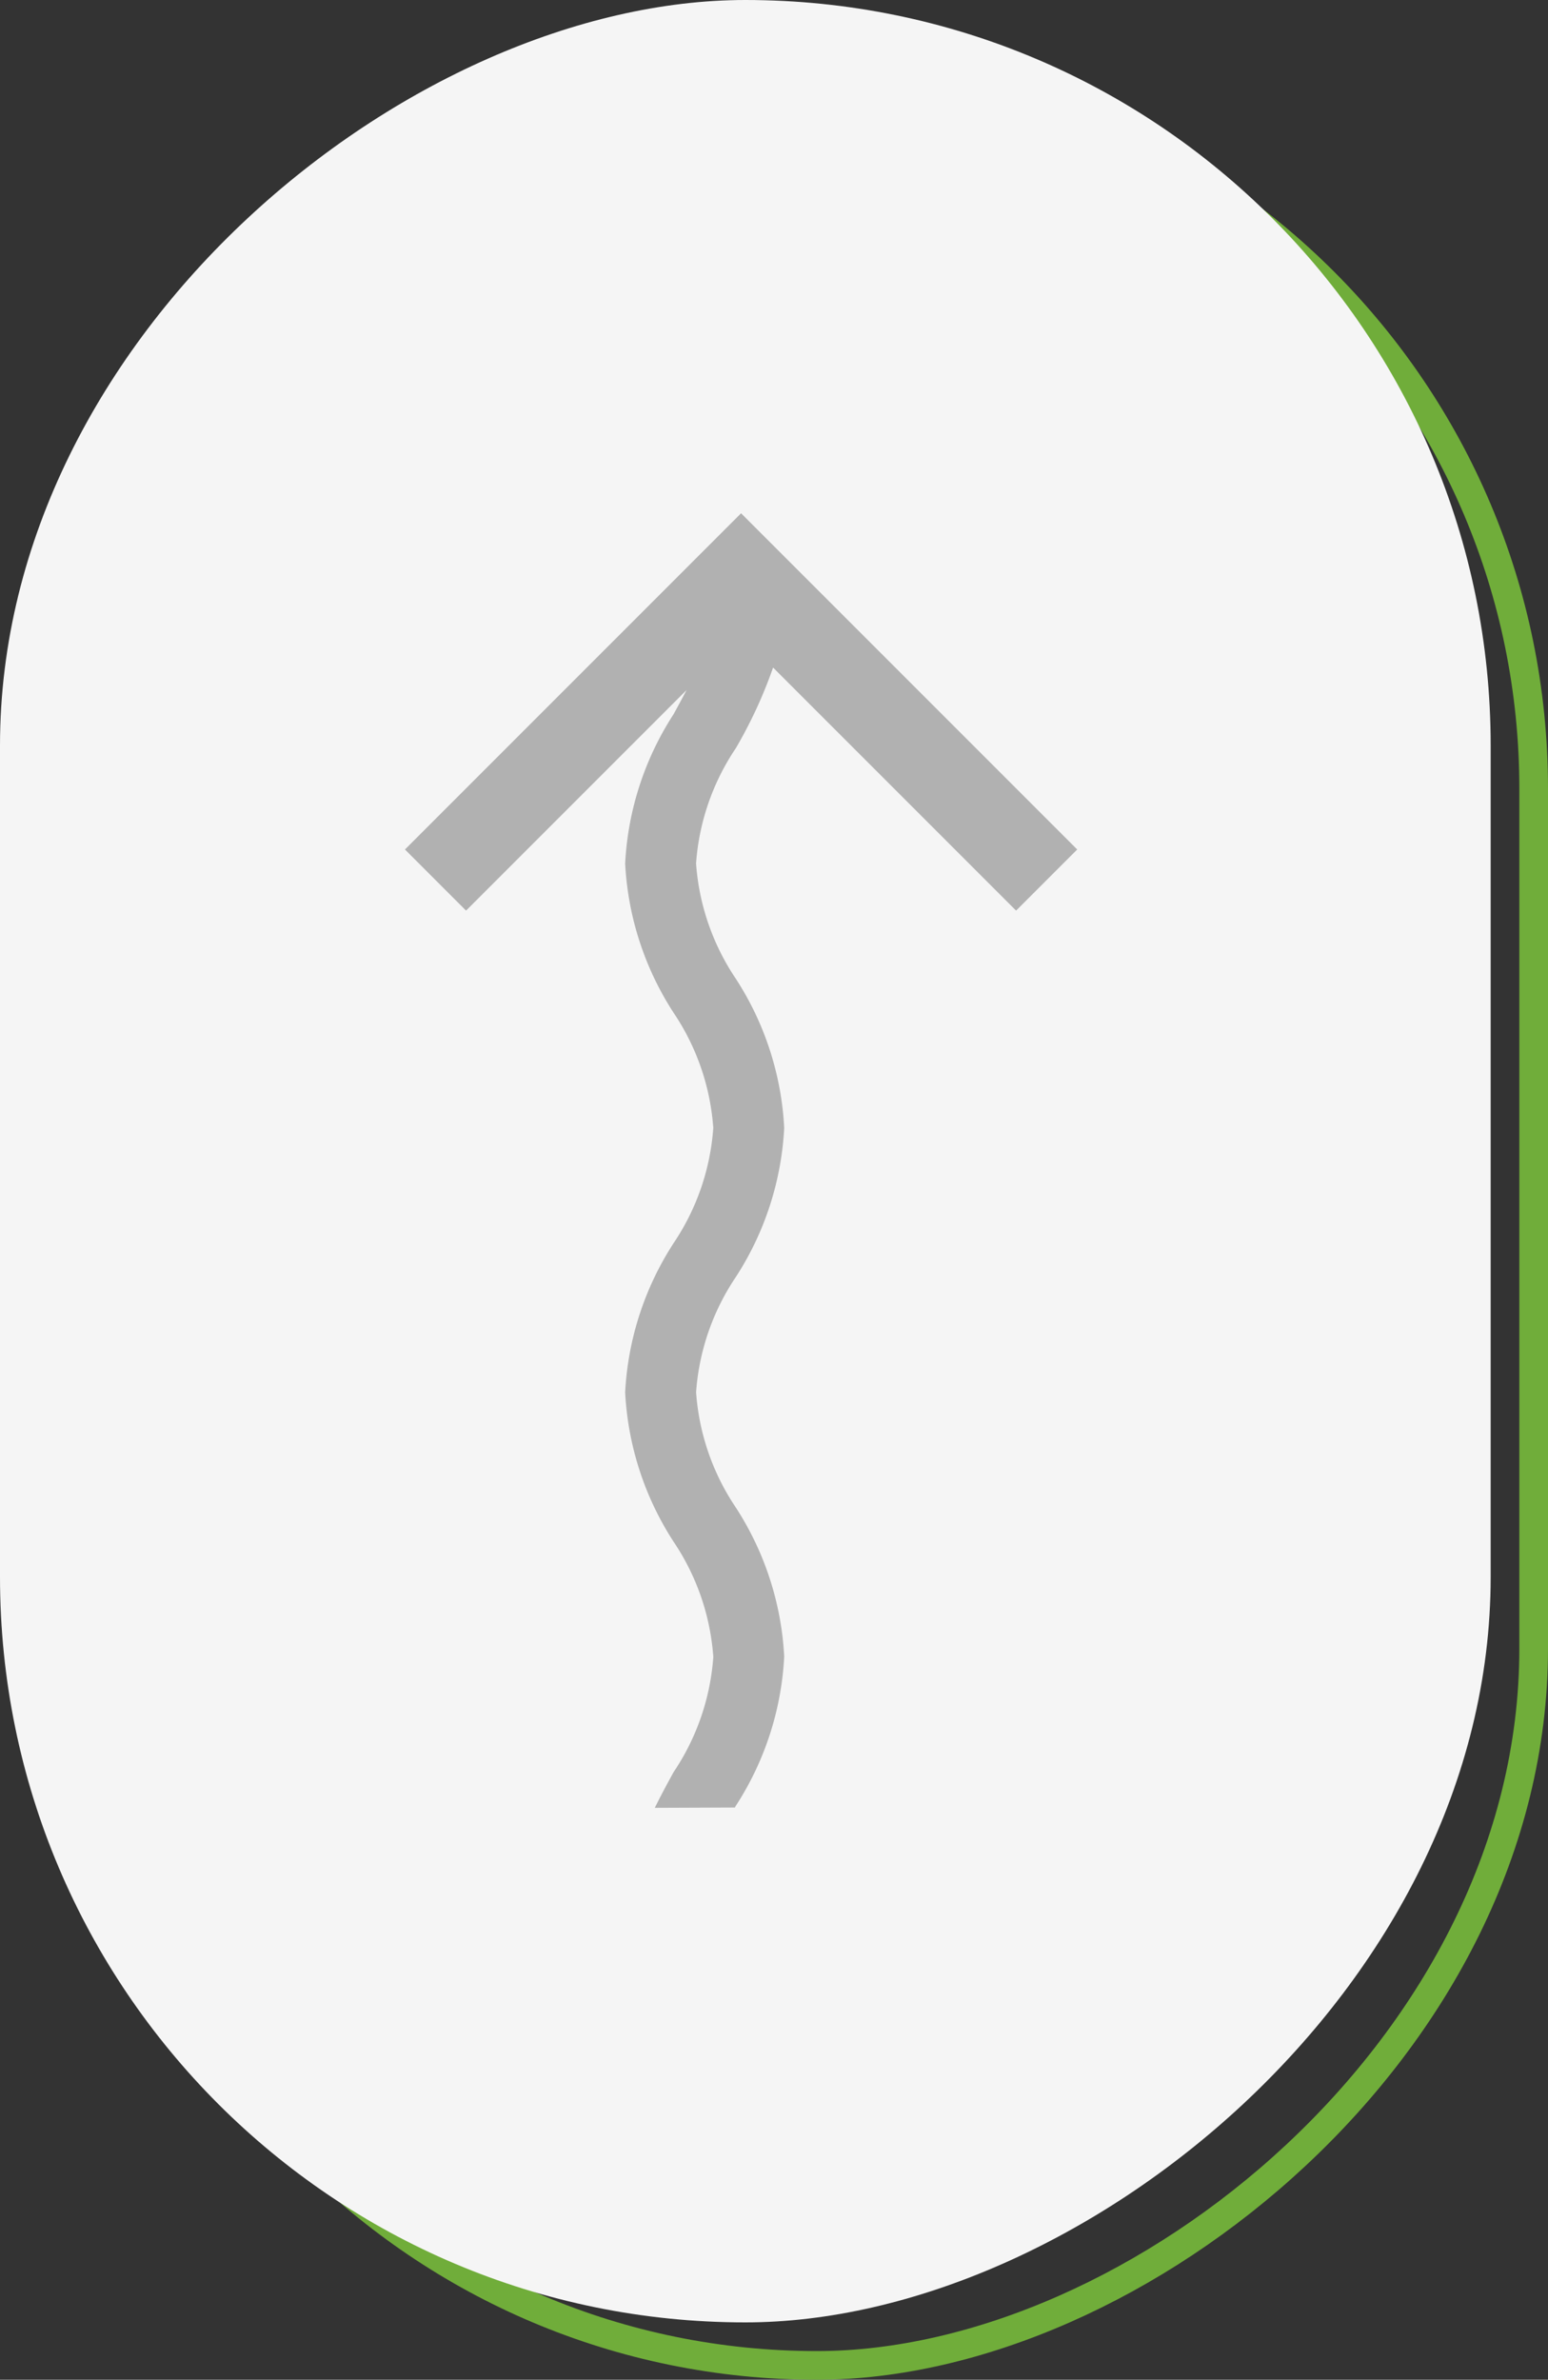 <svg xmlns="http://www.w3.org/2000/svg" width="54" height="83" viewBox="0 0 54 83">
  <rect x="0" y="0" width="54" height="83" fill="#333333" stroke="none"/>
  <g id="Group_3086" data-name="Group 3086" transform="translate(-2383.706 -6643)">
    <g id="Rectangle_17" data-name="Rectangle 17" transform="translate(2437.706 6645) rotate(90)" fill="none" stroke="#70ad3a" stroke-width="1">
      <rect width="81" height="51" rx="25.5" stroke="none"/>
      <rect x="0.5" y="0.5" width="80" height="50" rx="25" fill="none"/>
    </g>
    <rect id="Rectangle_1854" data-name="Rectangle 1854" width="81" height="52" rx="26" transform="translate(2435.706 6643) rotate(90)" fill="#f5f5f5"/>
    <path id="Union_1" data-name="Union 1" d="M8.715,45.151c.212-.433.437-.847.655-1.245a8.236,8.236,0,0,0,1.386-4.019A8.233,8.233,0,0,0,9.37,35.869a10.563,10.563,0,0,1-1.689-5.206A10.56,10.56,0,0,1,9.37,25.457a8.229,8.229,0,0,0,1.385-4.019A8.222,8.222,0,0,0,9.37,17.42a10.554,10.554,0,0,1-1.689-5.206A10.554,10.554,0,0,1,9.37,7.008c.157-.288.31-.567.453-.843L2.131,13.858,0,11.726,11.724,0,23.45,11.726l-2.132,2.132L12.841,5.381a16.111,16.111,0,0,1-1.3,2.813,8.241,8.241,0,0,0-1.387,4.019,8.248,8.248,0,0,0,1.386,4.019,10.548,10.548,0,0,1,1.689,5.206,10.559,10.559,0,0,1-1.688,5.2,8.236,8.236,0,0,0-1.386,4.018,8.23,8.23,0,0,0,1.386,4.02,10.556,10.556,0,0,1,1.688,5.2,10.551,10.551,0,0,1-1.689,5.206c-.01.02-.021.039-.031.058Z" transform="translate(2397.833 6660.902)" fill="#5d5d5d" stroke="rgba(0,0,0,0)" stroke-miterlimit="10" stroke-width="1" opacity="0.45"/>
  </g>
</svg>
